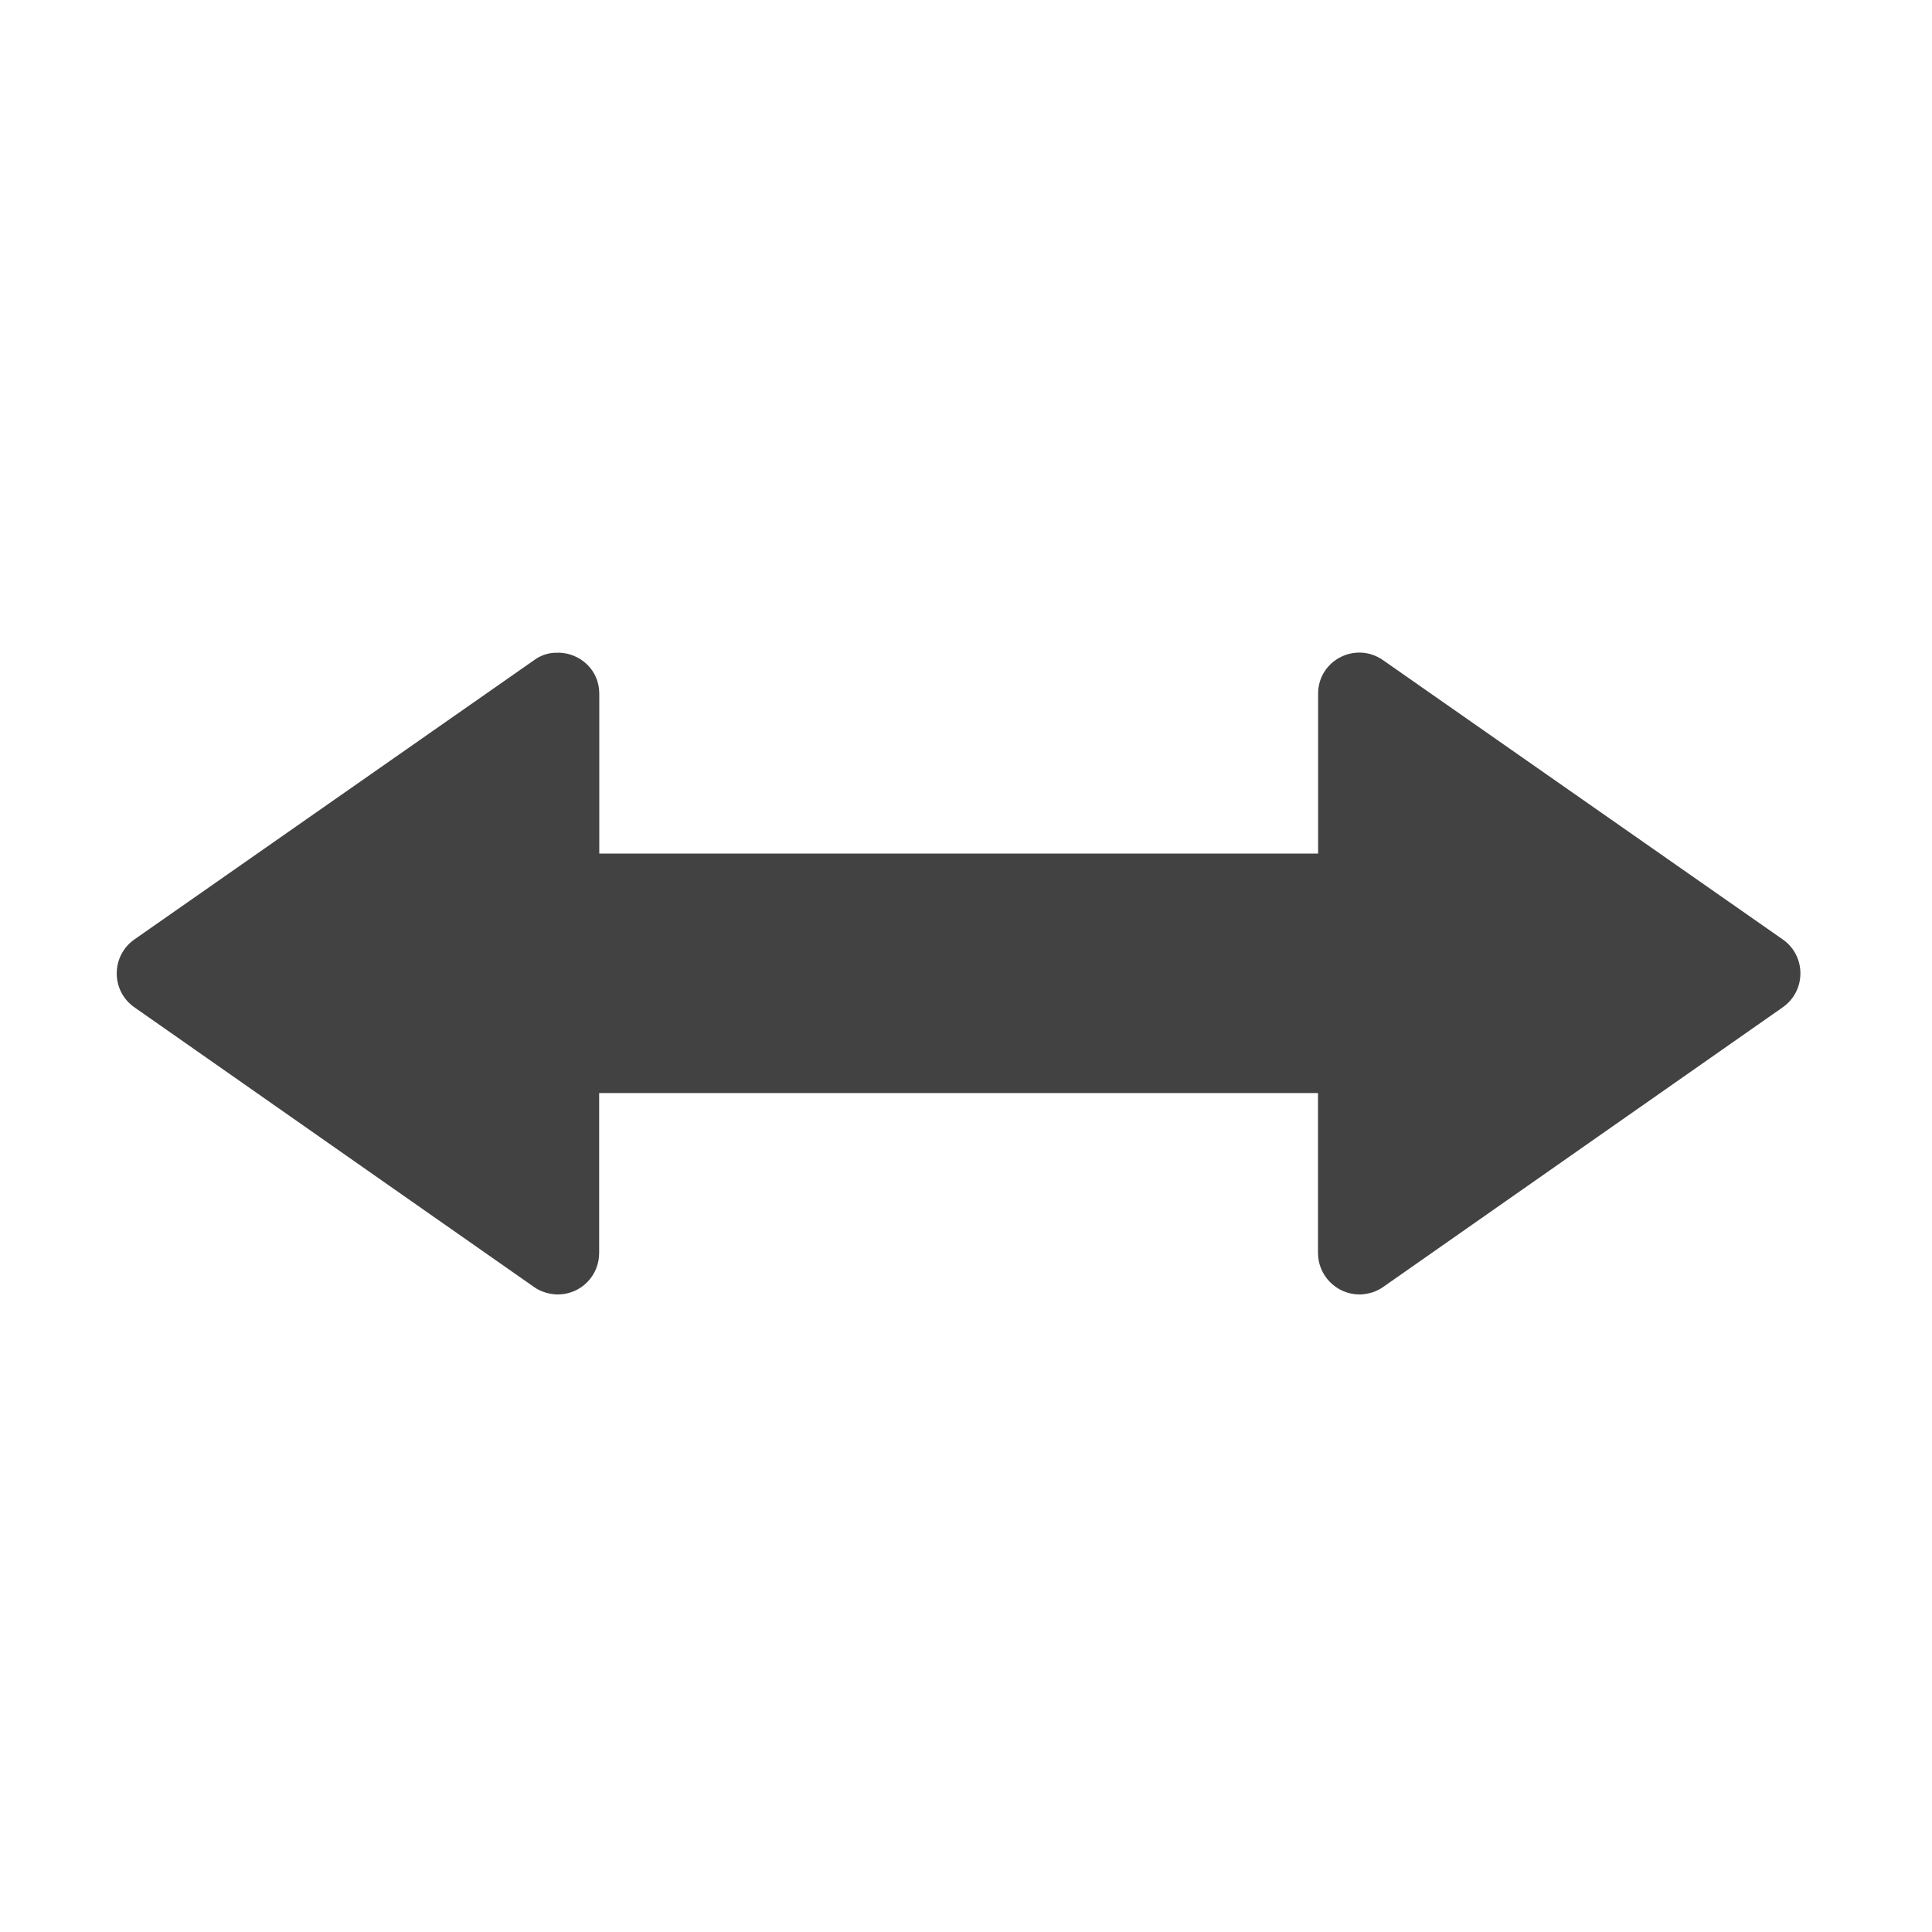 <svg height="16" viewBox="0 0 16 16" width="16" xmlns="http://www.w3.org/2000/svg"><path d="m4.625 5.406c-.07-.004-.141.016-.203.062l-3.309 2.312c-.195.137-.195.426 0 .562l3.309 2.316c.055.039.121.059.188.062h.016c.188-.004.336-.156.336-.344v-1.324h5.953v1.324c0 .188.152.34.336.344h.02c.066-.004.129-.023.184-.062l3.309-2.316c.195-.137.195-.426 0-.562l-3.309-2.312c-.227-.16-.539 0-.539.277v1.324h-5.953v-1.324c0-.199-.16-.336-.336-.34zm0 0" fill="#424242"/></svg>